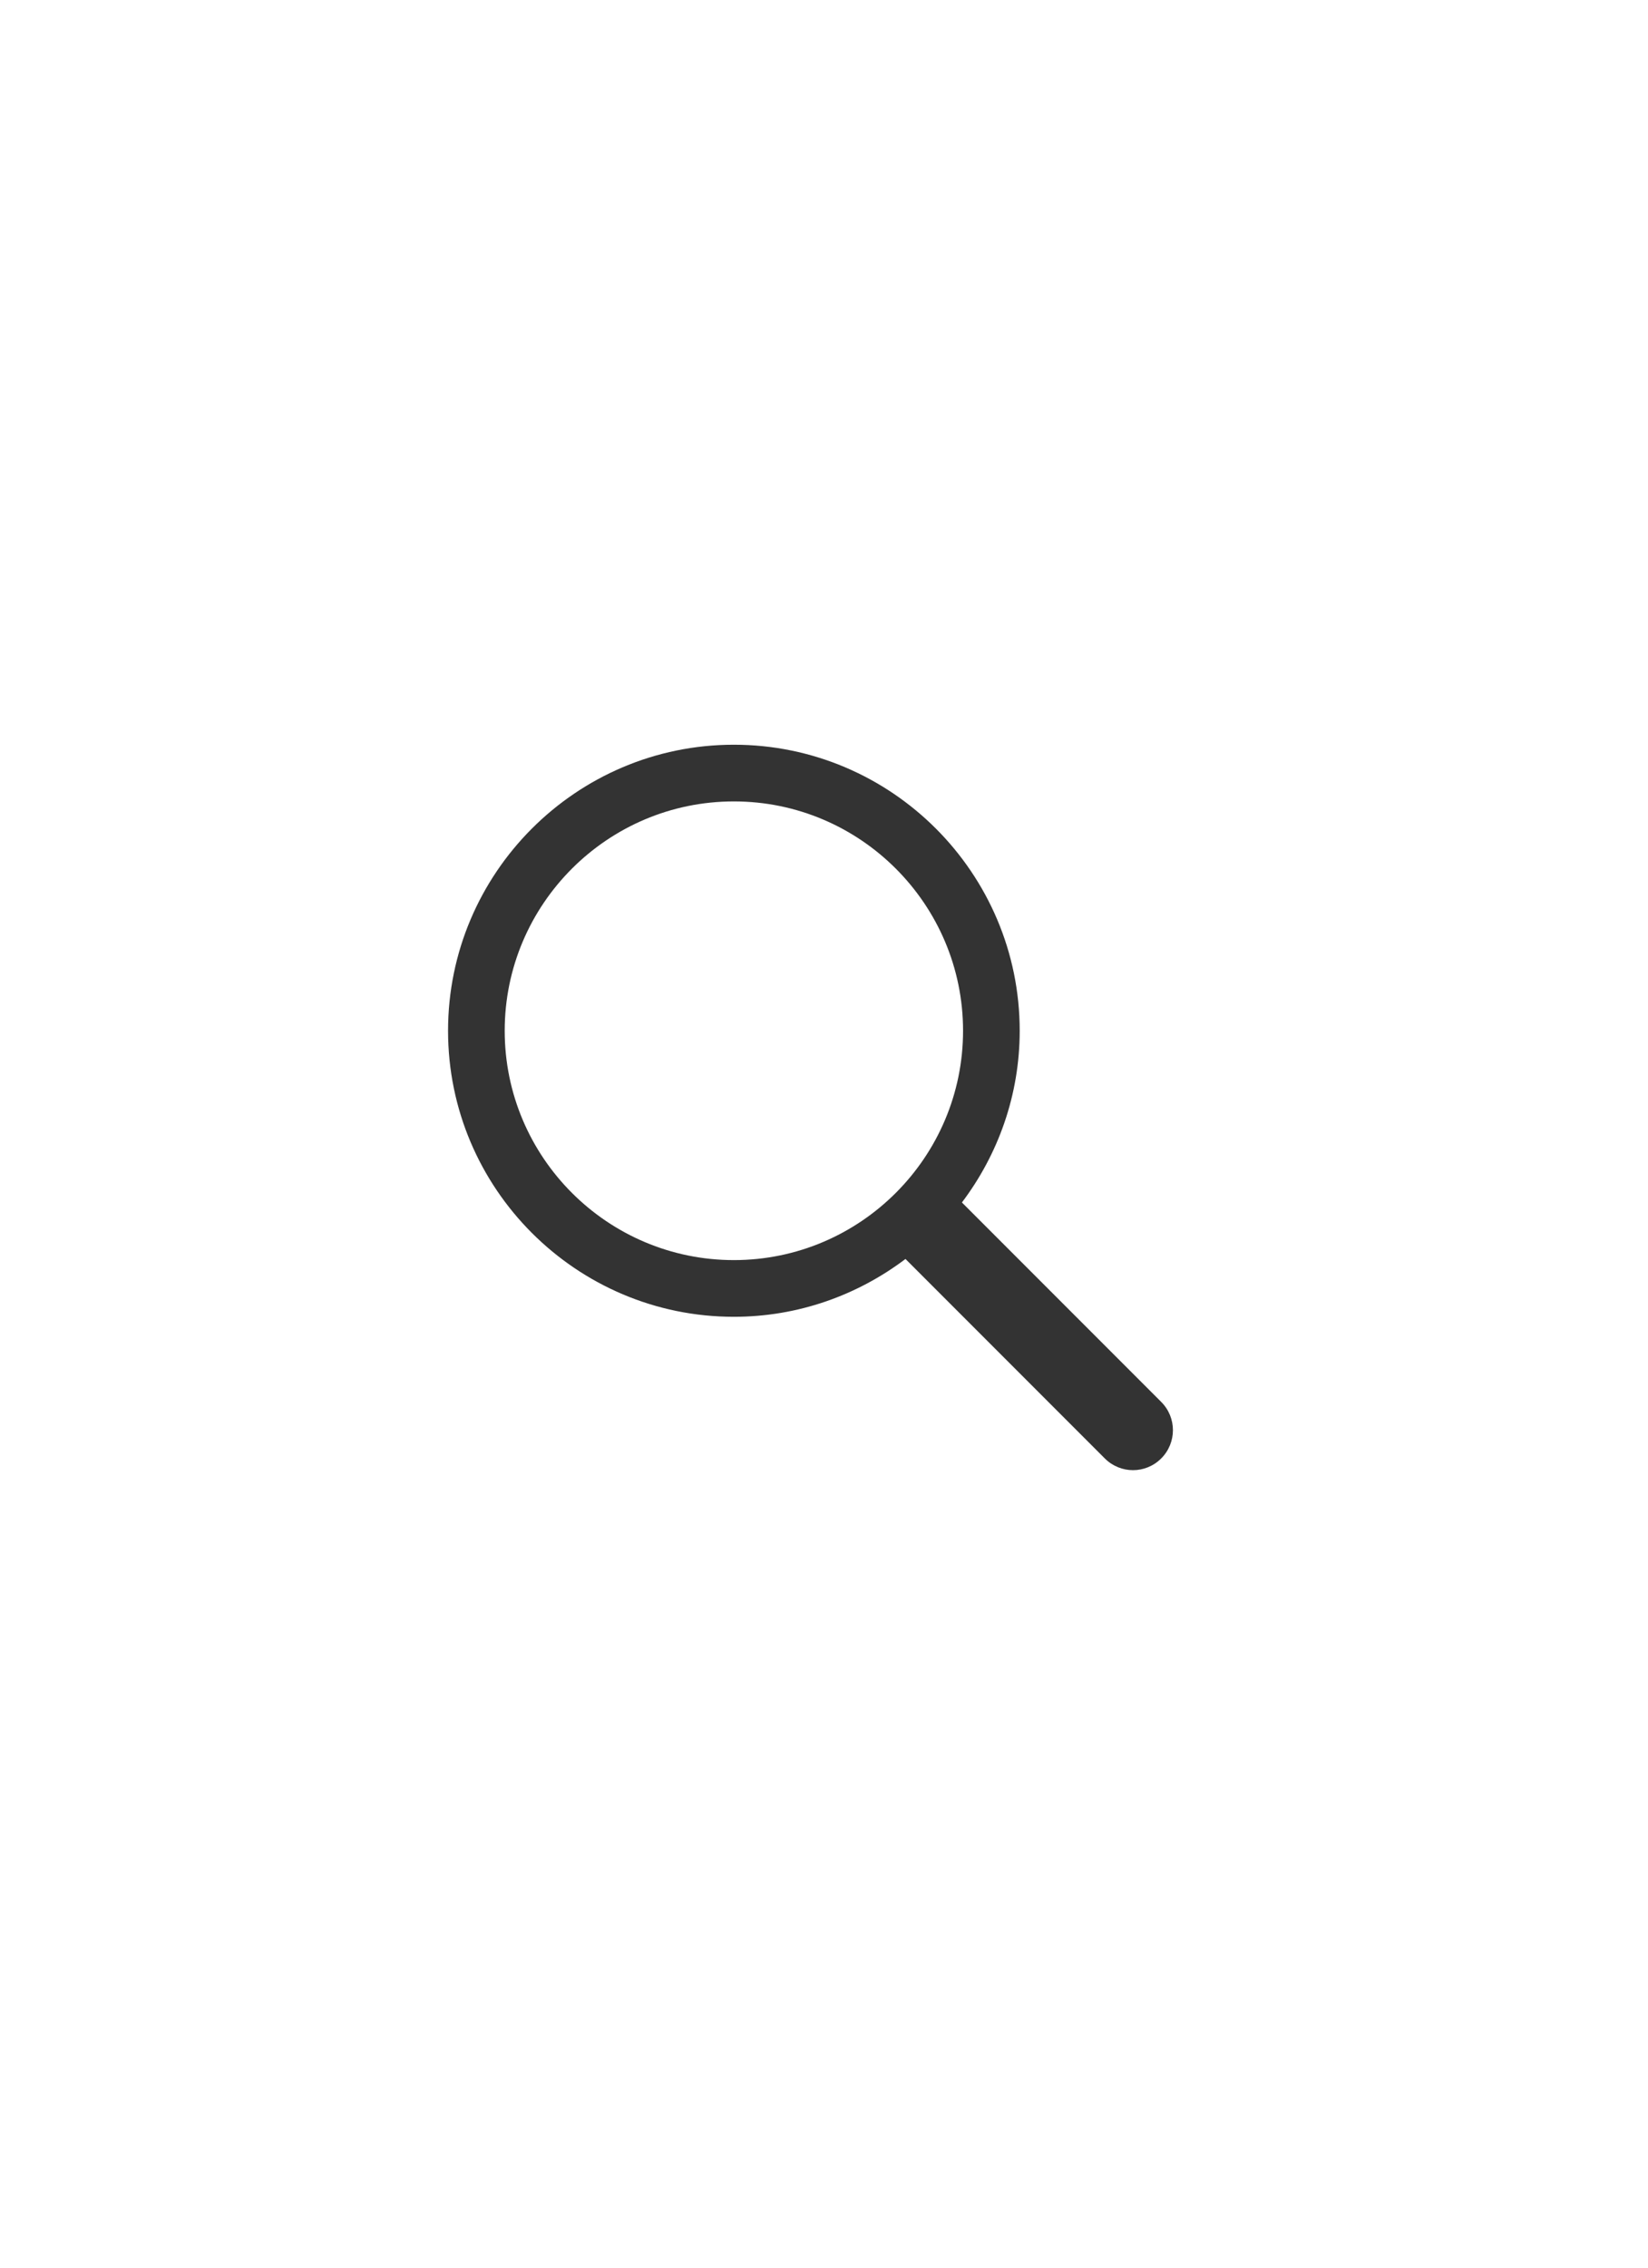 <svg width="32" height="44" viewBox="0 0 32 44" fill="none" xmlns="http://www.w3.org/2000/svg">
<path d="M22.548 27.202L18.678 23.332C19.379 22.403 19.8 21.251 19.8 20C19.8 16.94 17.311 14.45 14.25 14.45C11.19 14.45 8.7 16.94 8.7 20C8.7 23.061 11.19 25.55 14.25 25.55C15.501 25.55 16.653 25.129 17.582 24.428L21.452 28.298C21.603 28.449 21.802 28.526 22 28.526C22.198 28.526 22.396 28.45 22.548 28.298C22.851 27.995 22.851 27.505 22.548 27.202ZM9.8 20C9.8 17.546 11.797 15.55 14.25 15.55C16.704 15.55 18.7 17.547 18.7 20C18.7 22.453 16.704 24.45 14.25 24.45C11.796 24.45 9.8 22.454 9.8 20Z" fill="black" fill-opacity="0.8"/>
</svg>
